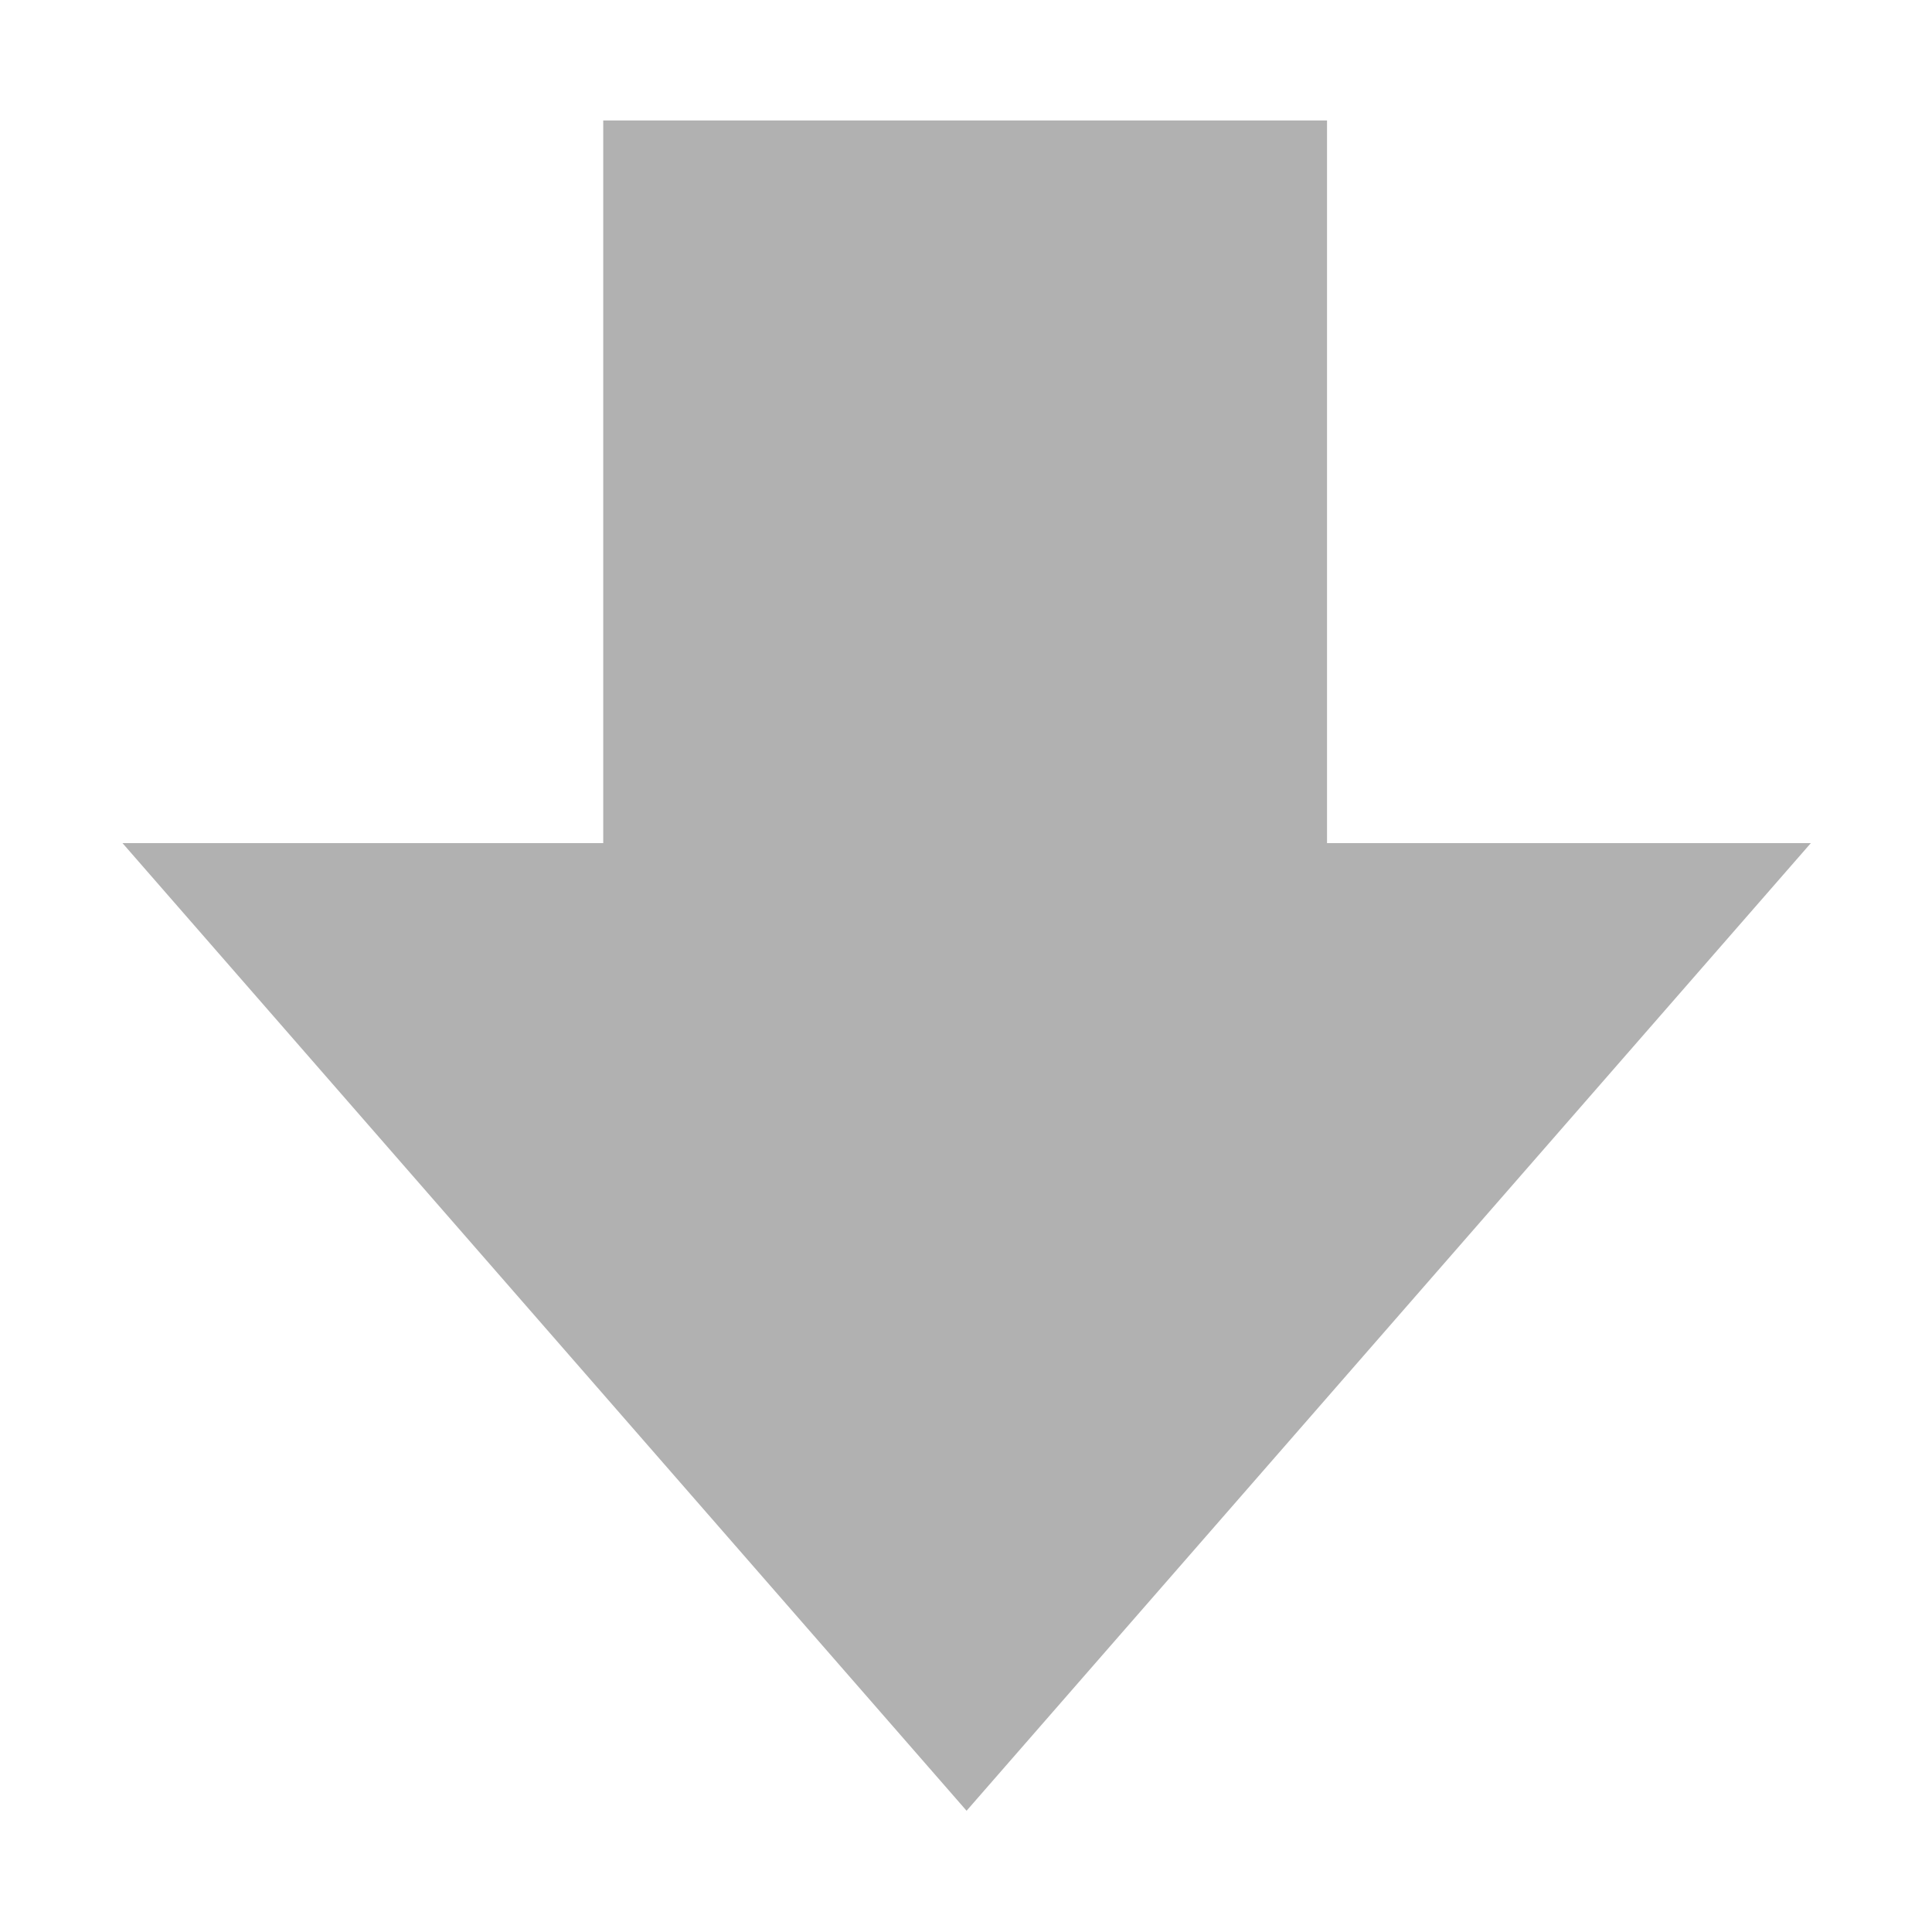 <?xml version="1.0" standalone="no"?><!DOCTYPE svg PUBLIC "-//W3C//DTD SVG 1.1//EN" "http://www.w3.org/Graphics/SVG/1.1/DTD/svg11.dtd"><svg t="1508759450544" class="icon" style="" viewBox="0 0 1024 1024" version="1.1" xmlns="http://www.w3.org/2000/svg" p-id="12889" xmlns:xlink="http://www.w3.org/1999/xlink" width="200" height="200"><defs><style type="text/css"></style></defs><path d="M703.354 446.868H319.725V63.853h383.629v383.015z m-638.427 0l447.38 512.87 447.482-512.87H64.927z" fill="#b1b1b1" p-id="12890"></path></svg>